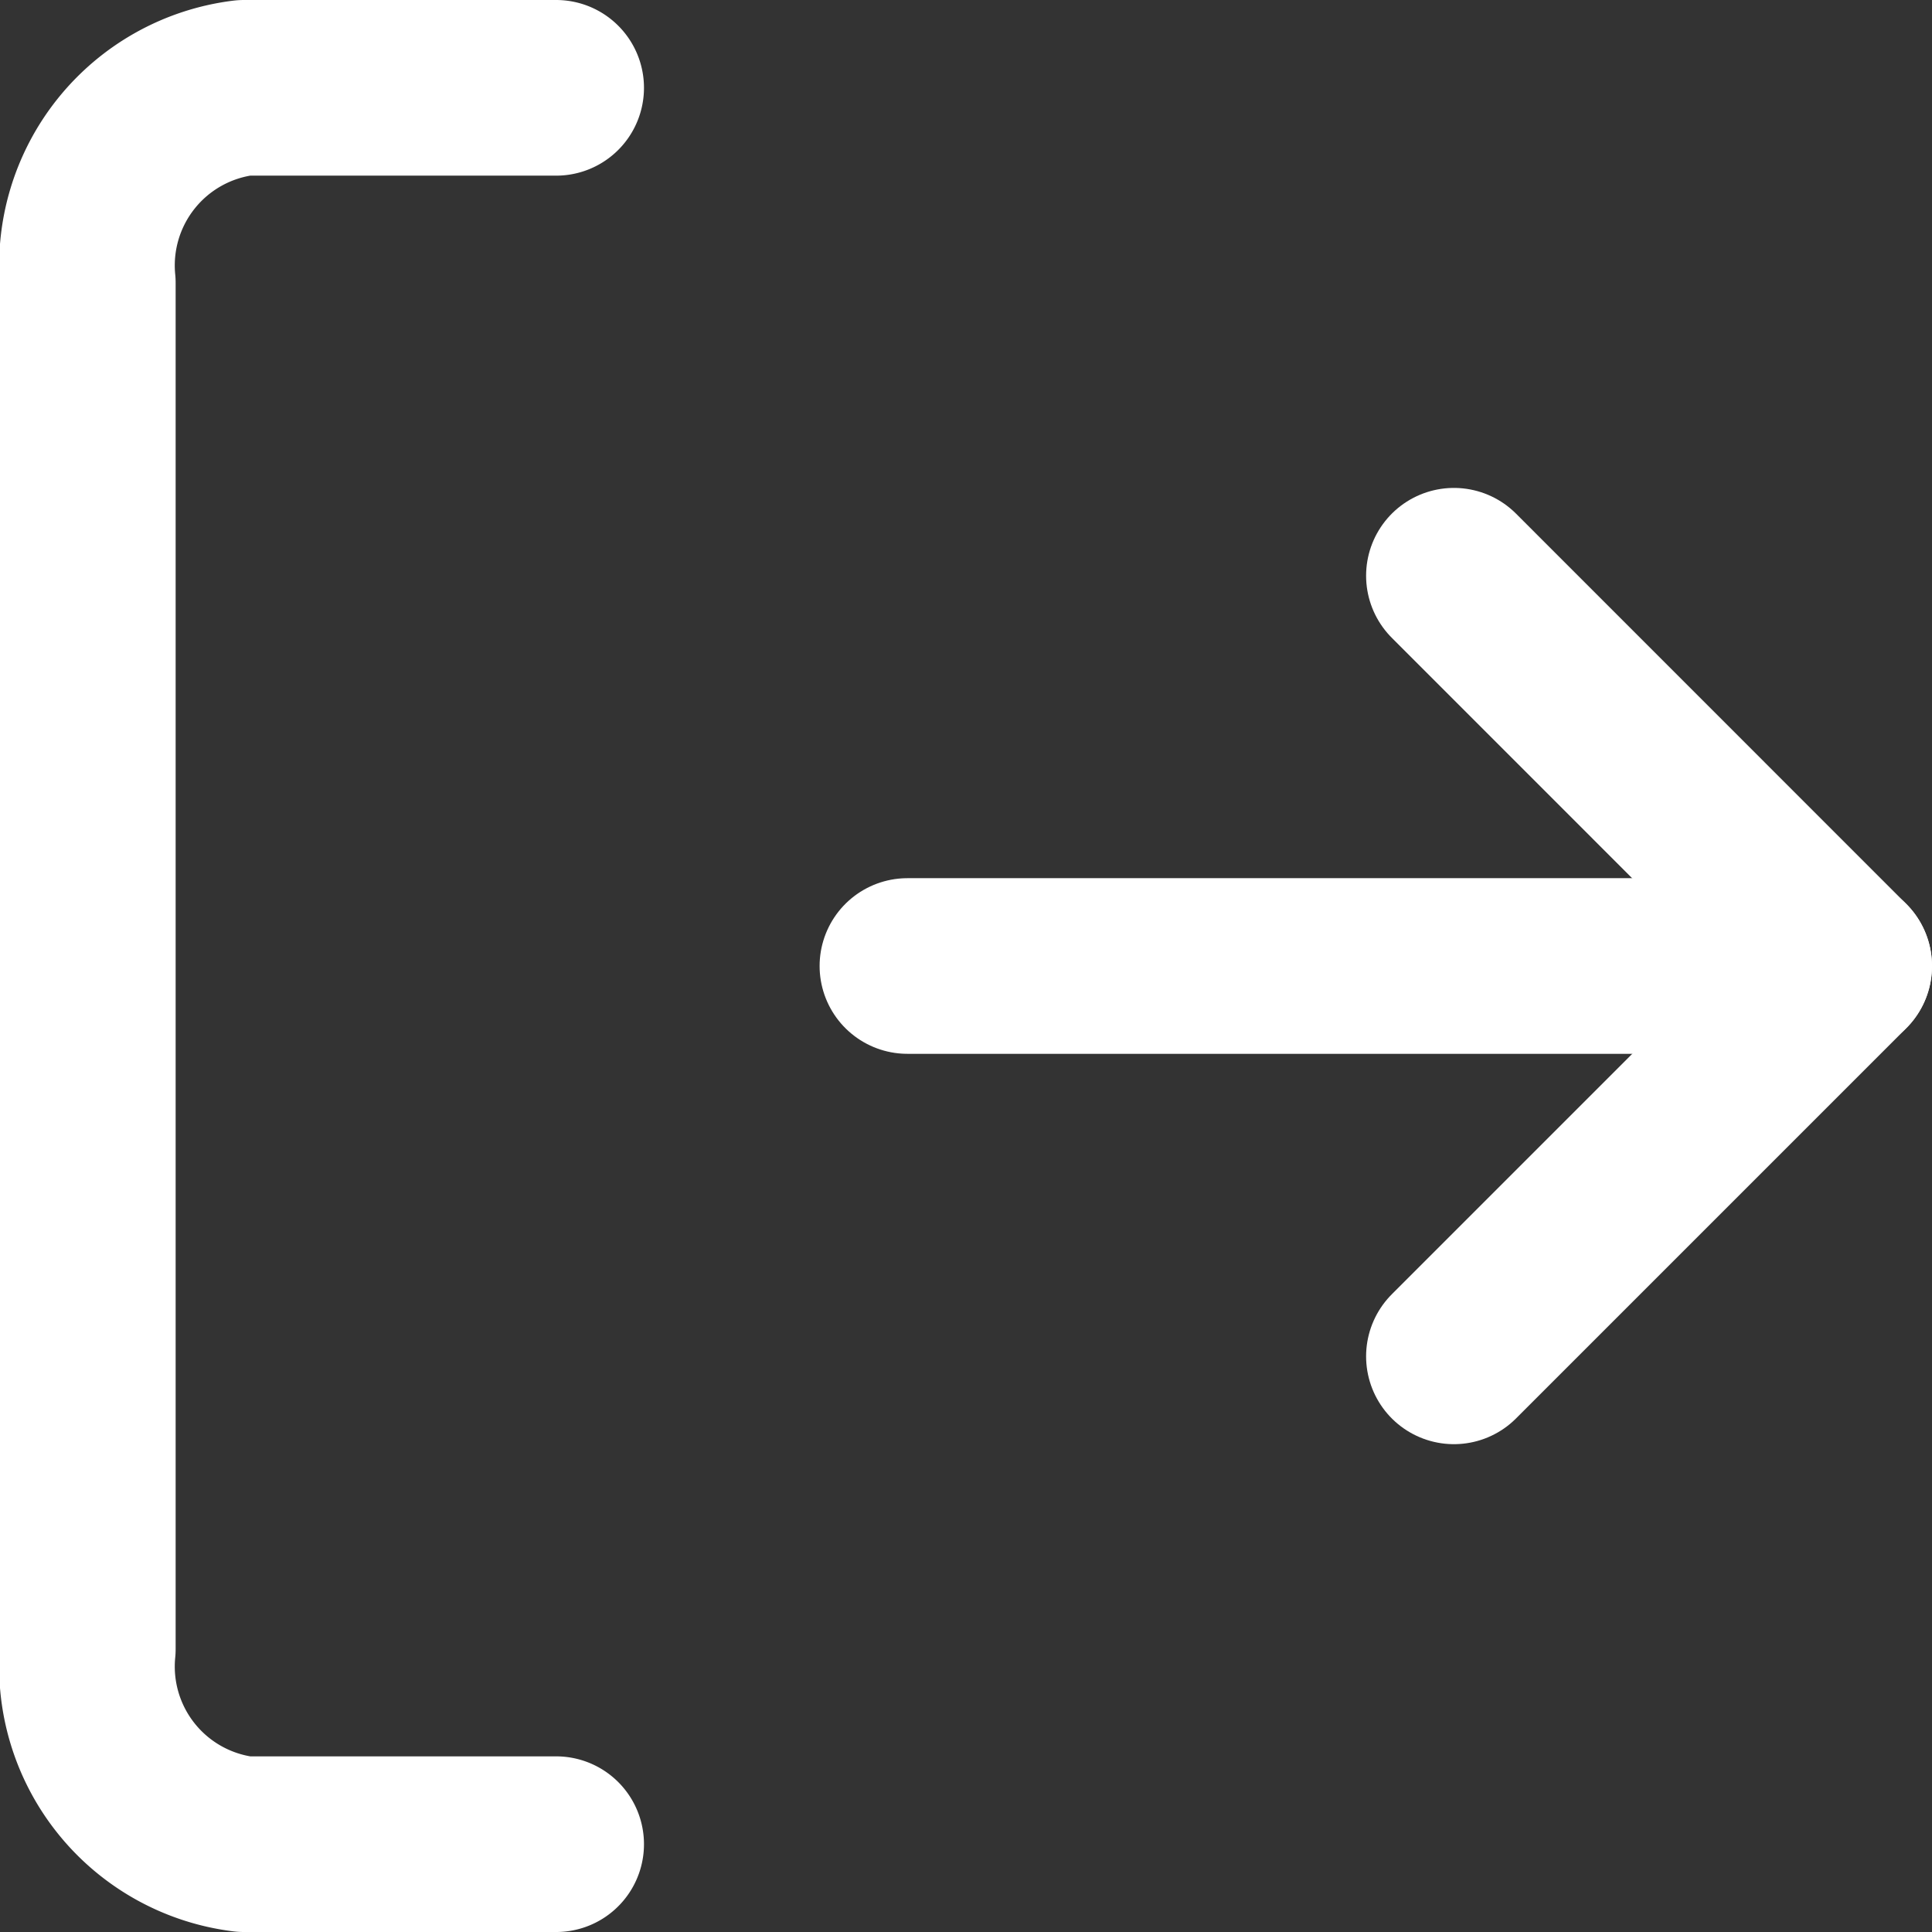 <svg xmlns="http://www.w3.org/2000/svg" width="22" height="22" viewBox="0 0 22 22"><rect x="0" y="0" width="22" height="22" fill="#333333" stroke="none"/><g transform="translate(-3.5 -3.5)"><path d="M9.833,24.5H6.278A2.038,2.038,0,0,1,4.5,22.278V6.722A2.038,2.038,0,0,1,6.278,4.5H9.833" fill="none" stroke="#fff" stroke-linecap="round" stroke-linejoin="round" stroke-width="2"/><path d="M24,19.389l4.444-4.444L24,10.5" transform="translate(-3.944 -0.444)" fill="none" stroke="#fff" stroke-linecap="round" stroke-linejoin="round" stroke-width="2"/><path d="M24.167,18H13.5" transform="translate(0.333 -3.5)" fill="none" stroke="#fff" stroke-linecap="round" stroke-linejoin="round" stroke-width="2"/></g></svg>